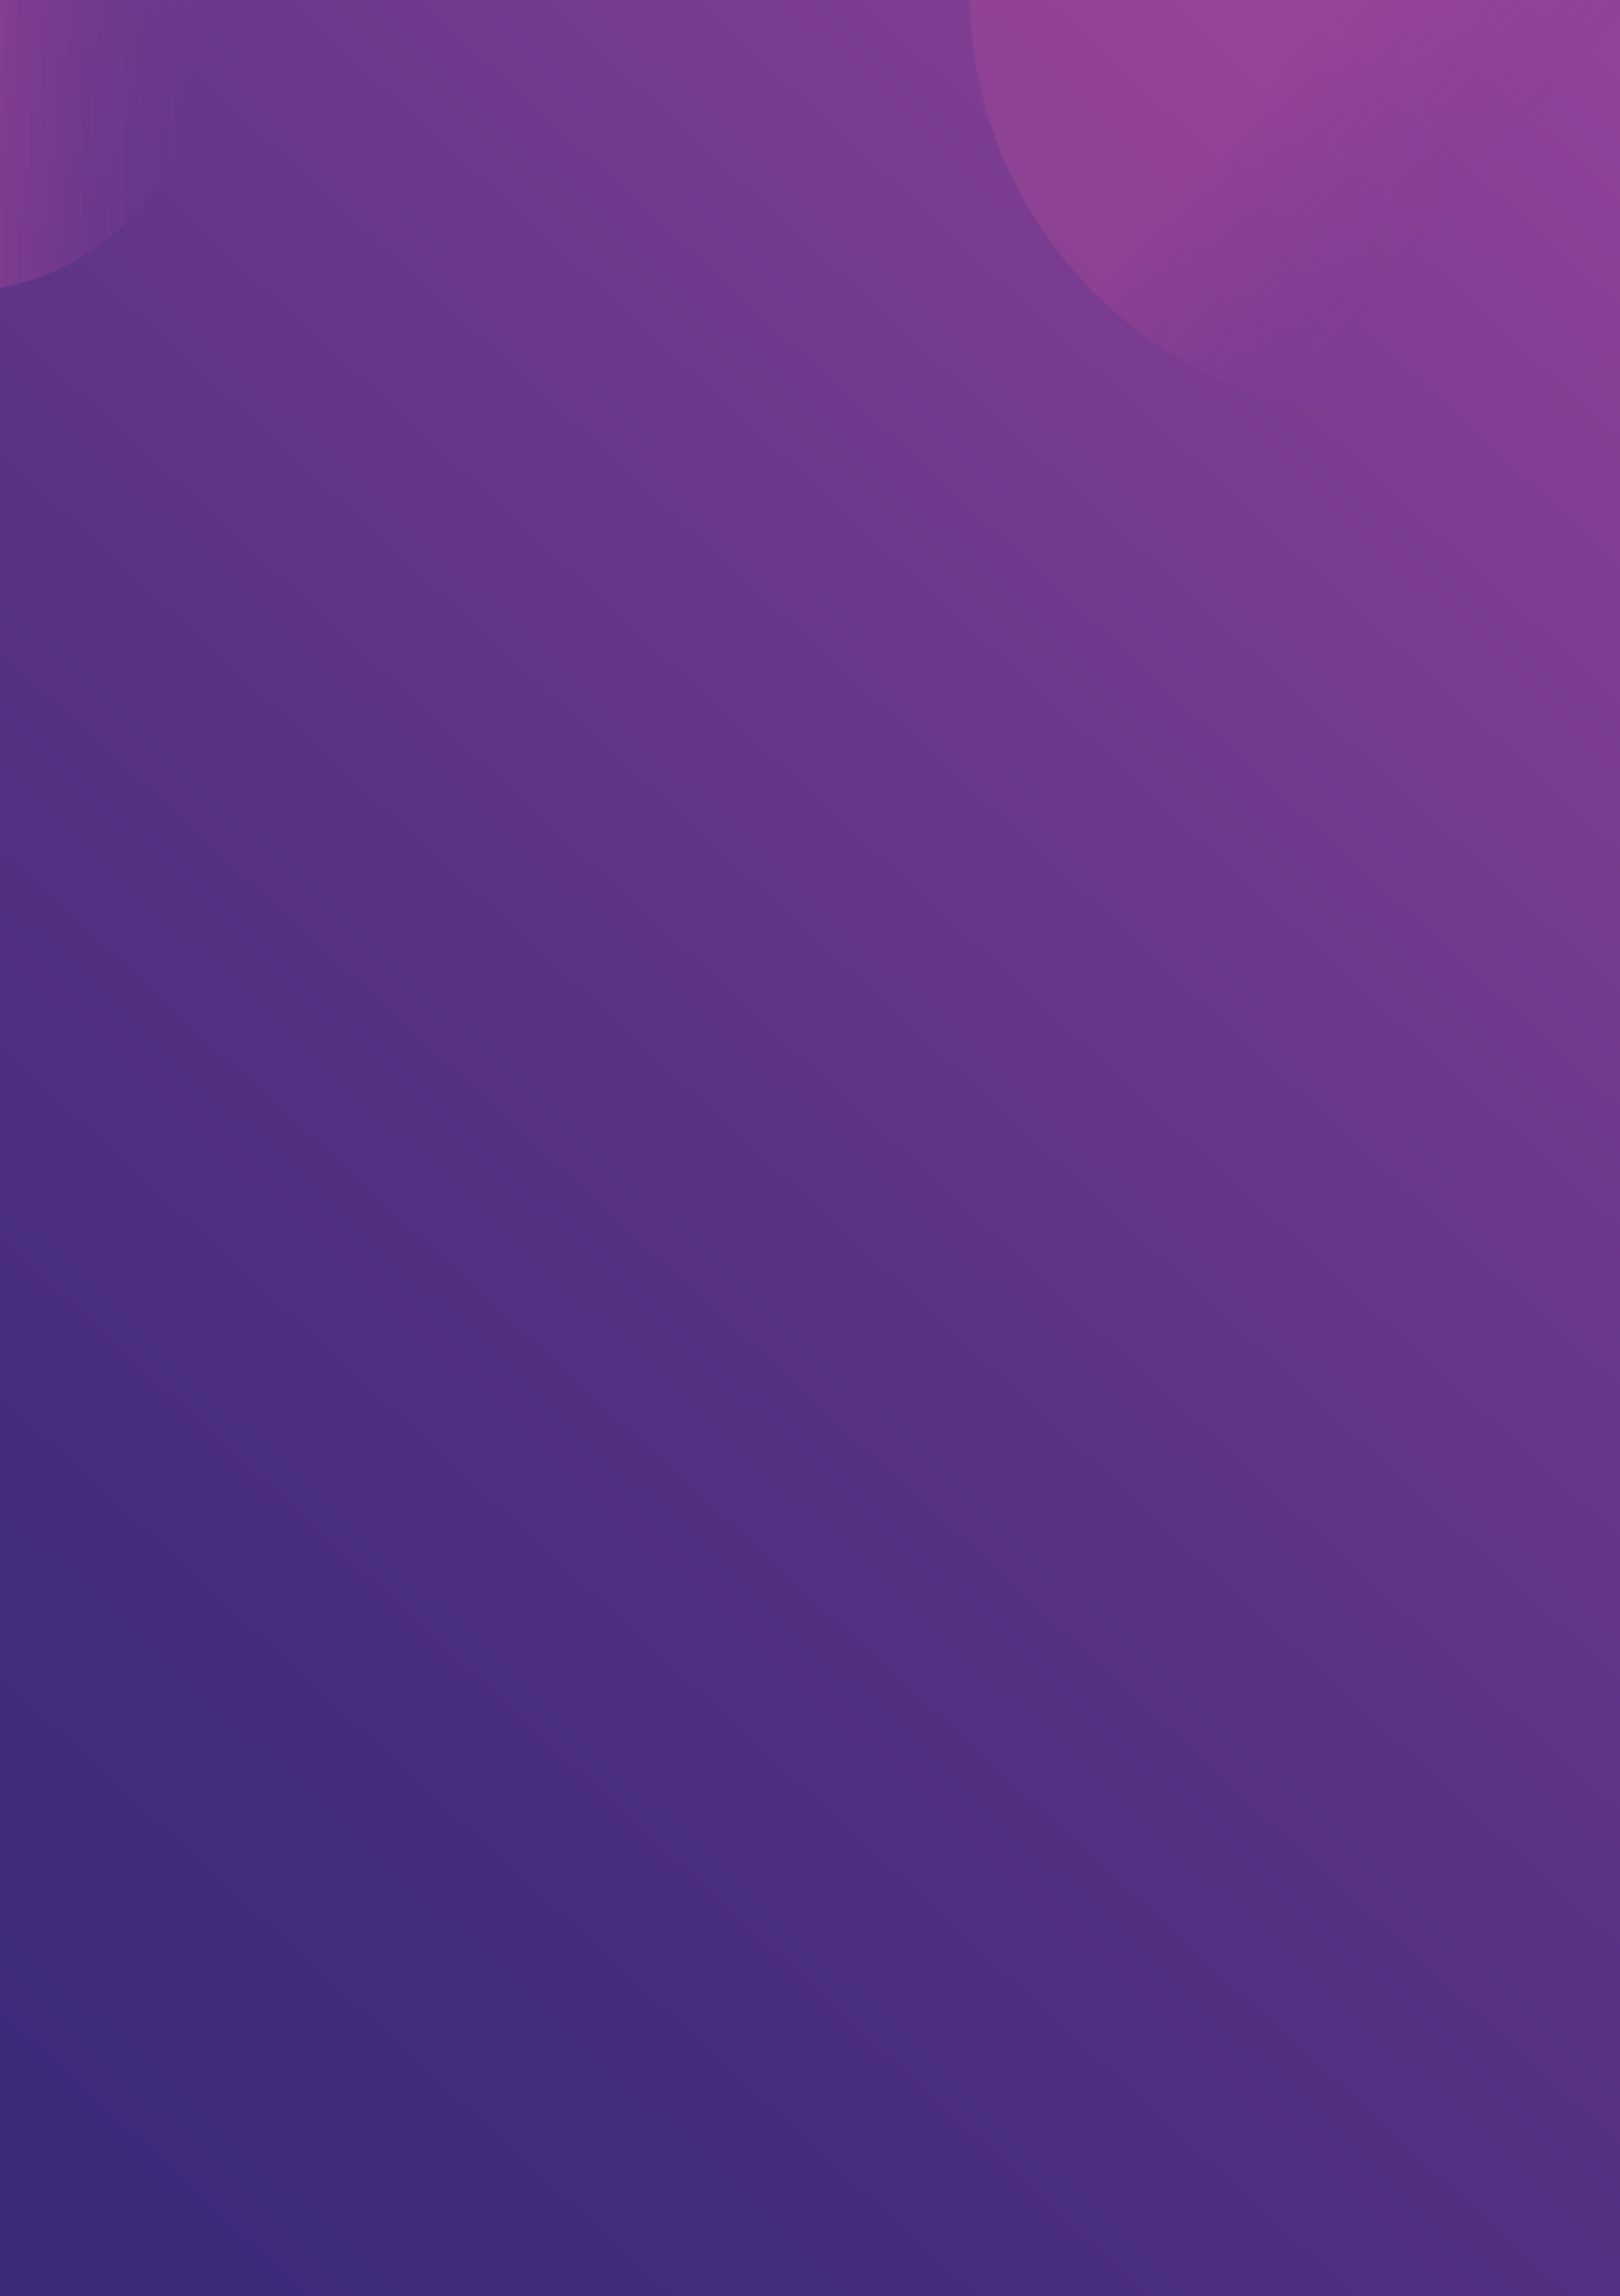 <svg xmlns="http://www.w3.org/2000/svg" xmlns:xlink="http://www.w3.org/1999/xlink" viewBox="0 0 595.25 843.42"><defs><style>.cls-1{isolation:isolate;}.cls-2{mix-blend-mode:multiply;fill:url(#linear-gradient);}.cls-3{opacity:0.9;}.cls-4{fill-opacity:0.28;fill:url(#linear-gradient-2);}.cls-5{fill-opacity:0.18;fill:url(#linear-gradient-3);}.cls-6{mix-blend-mode:screen;}</style><linearGradient id="linear-gradient" x1="-76.34" y1="827.57" x2="638.55" y2="51.71" gradientUnits="userSpaceOnUse"><stop offset="0.08" stop-color="#3d2a7b"/><stop offset="0.25" stop-color="#452c7e"/><stop offset="0.53" stop-color="#5b3386"/><stop offset="0.86" stop-color="#803e92"/><stop offset="1" stop-color="#914398"/></linearGradient><linearGradient id="linear-gradient-2" x1="390.37" y1="-34.98" x2="533.65" y2="83.09" gradientUnits="userSpaceOnUse"><stop offset="0.54" stop-color="#c24d9b"/><stop offset="1" stop-color="#7f3d96" stop-opacity="0.3"/></linearGradient><linearGradient id="linear-gradient-3" y1="52.87" x2="73.46" y2="52.87" gradientUnits="userSpaceOnUse"><stop offset="0" stop-color="#c24d9b"/><stop offset="1" stop-color="#7f3d96" stop-opacity="0"/></linearGradient></defs><g class="cls-1"><g id="Layer_2" data-name="Layer 2"><g id="BG"><rect class="cls-2" width="595.25" height="843.42"/><g class="cls-3"><path class="cls-4" d="M595.25,0V128.77a155.17,155.17,0,0,1-171.15-2.9A156,156,0,0,1,356.32,0Z"/></g><g class="cls-3"><path class="cls-5" d="M62.9,59.6A89.57,89.57,0,0,1,0,105.75V0H71.77A89.79,89.79,0,0,1,62.9,59.6Z"/></g><g class="cls-6"><path class="cls-5" d="M62.9,59.6A89.57,89.57,0,0,1,0,105.75V0H71.77A89.79,89.79,0,0,1,62.9,59.6Z"/></g></g></g></g></svg>